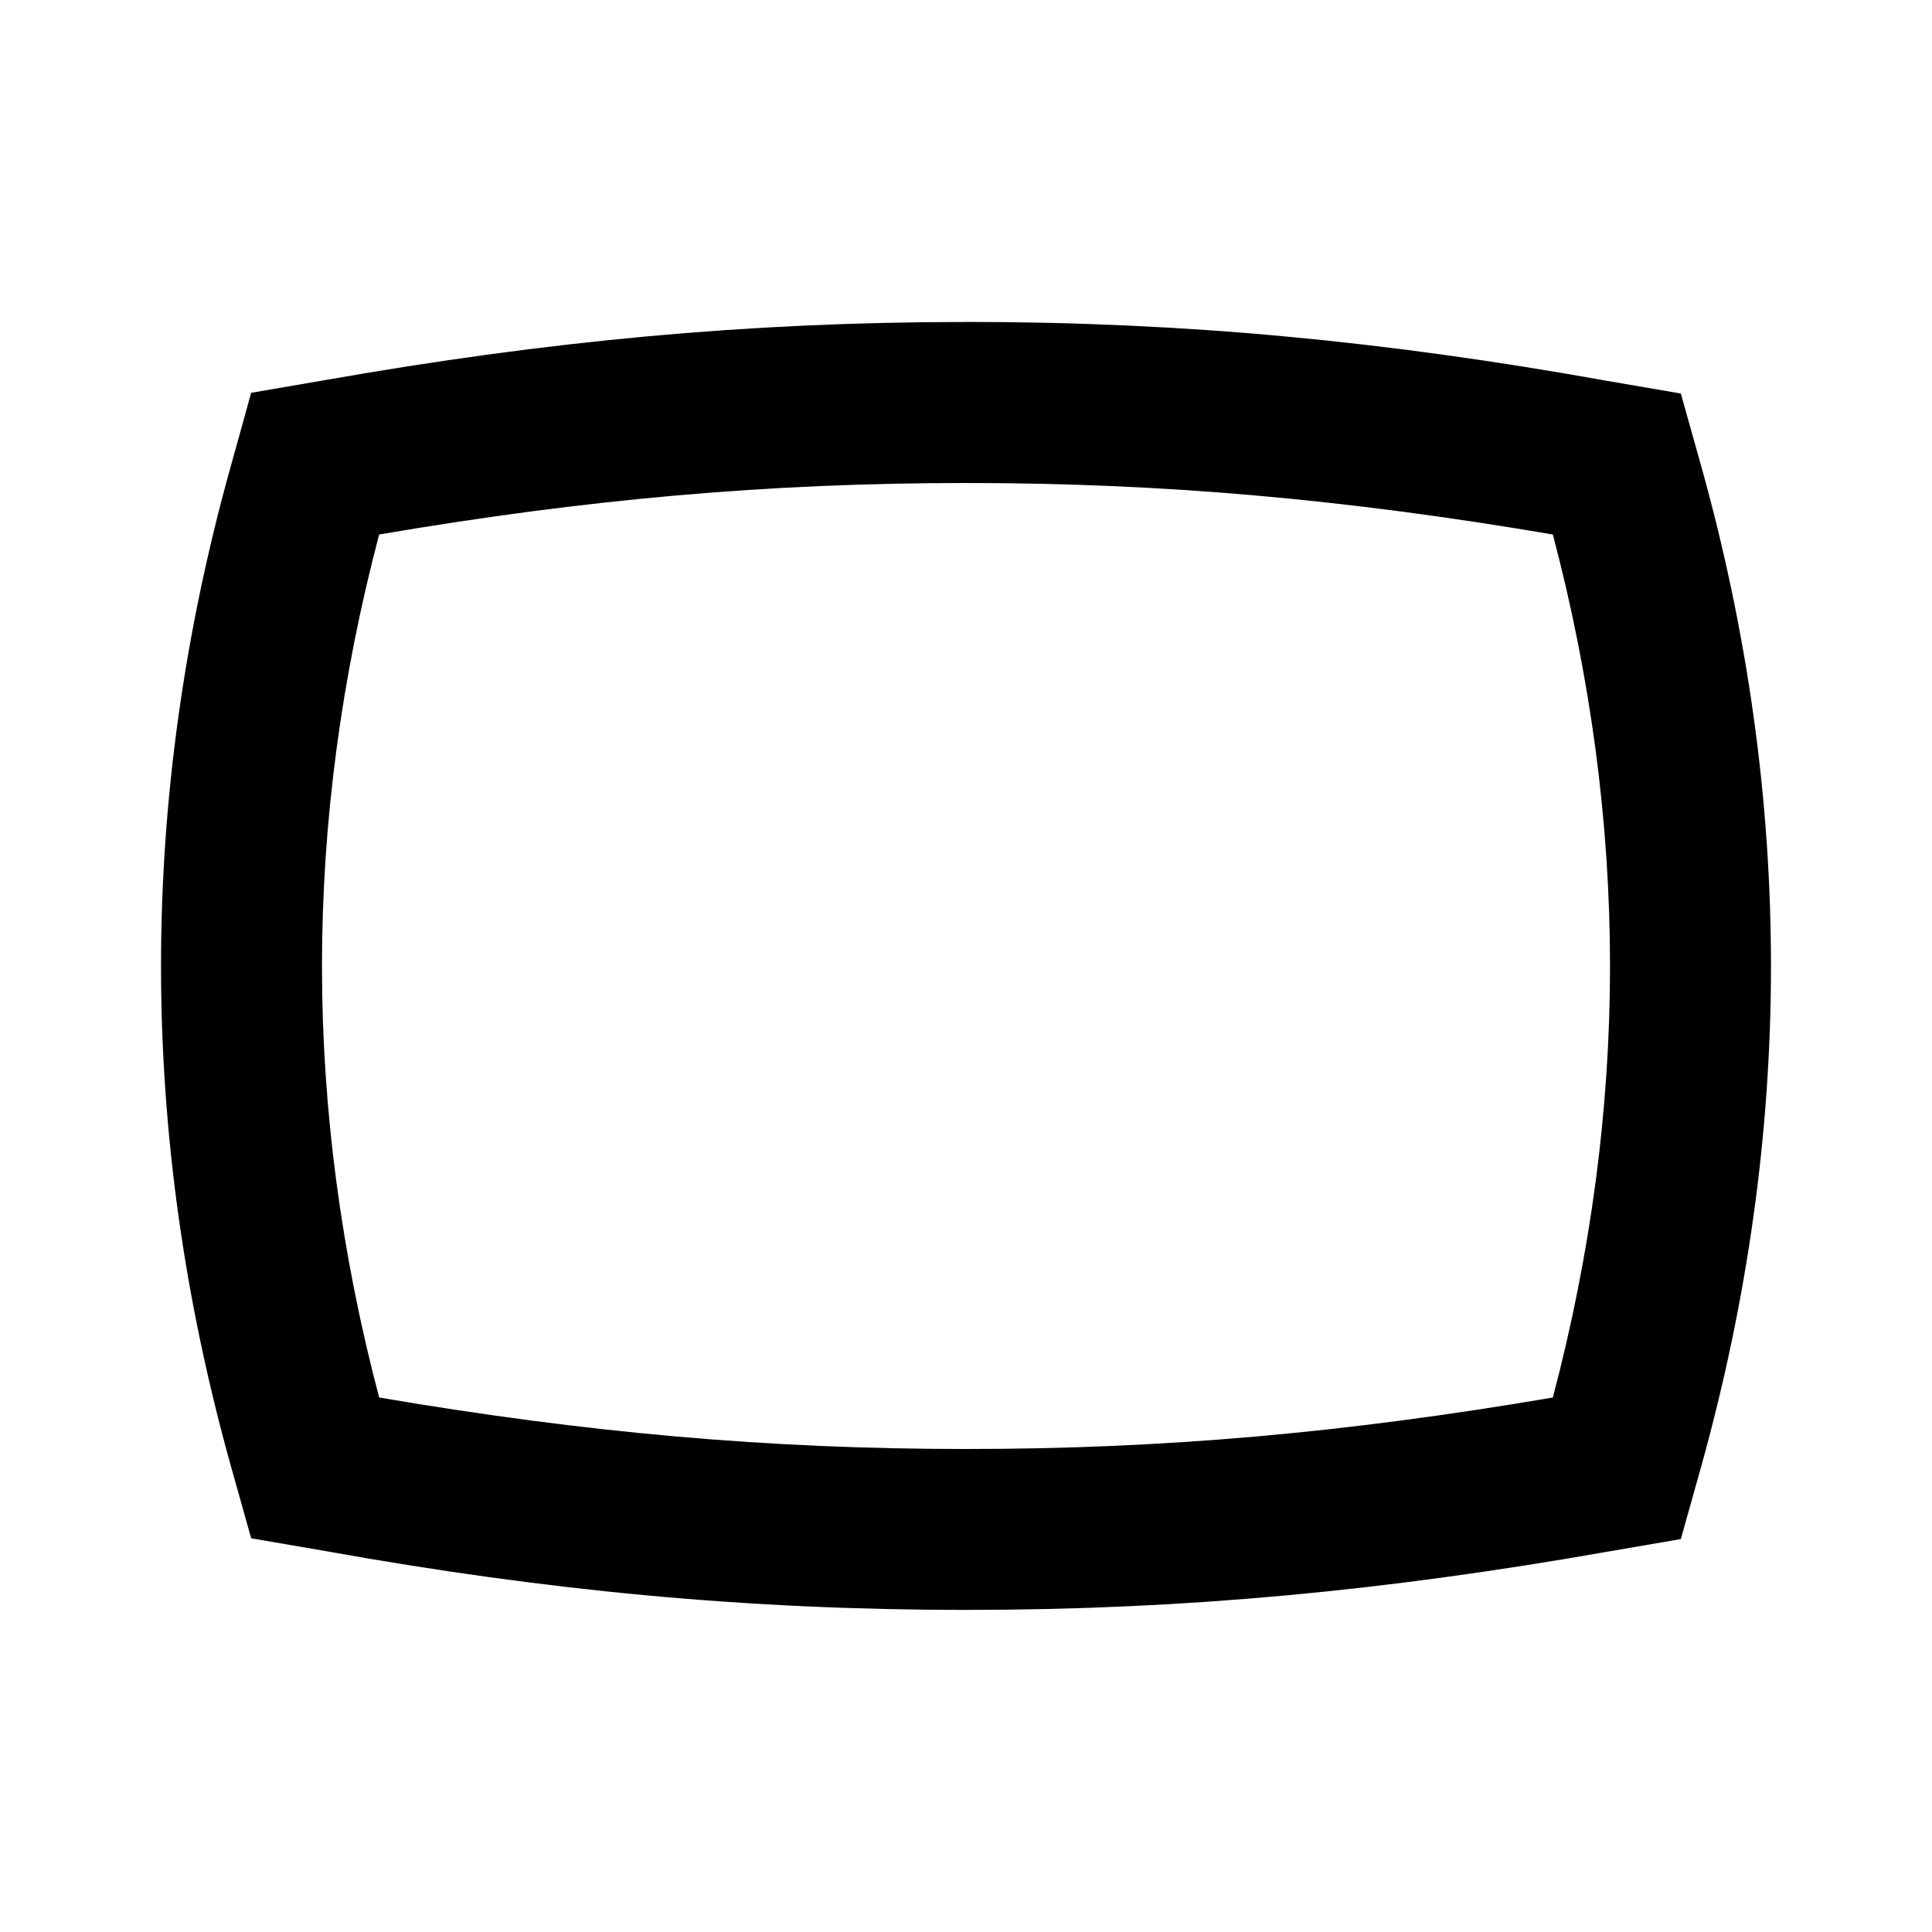 <!-- Generated by IcoMoon.io -->
<svg version="1.1" xmlns="http://www.w3.org/2000/svg" width="32" height="32" viewBox="0 0 32 32">
<title>mt-panorama_wide_angle</title>
<path d="M16 8c3.267 0 6.28 0.267 9.72 0.853 0.627 2.373 0.947 4.773 0.947 7.147s-0.32 4.773-0.947 7.147c-3.44 0.587-6.453 0.853-9.72 0.853s-6.28-0.267-9.72-0.853c-0.627-2.373-0.947-4.773-0.947-7.147s0.32-4.773 0.947-7.147c3.44-0.587 6.453-0.853 9.72-0.853v0zM16 5.333c-3.64 0-6.96 0.32-10.6 0.96l-1.24 0.213-0.333 1.2c-0.773 2.76-1.16 5.533-1.16 8.293s0.387 5.533 1.16 8.293l0.333 1.187 1.24 0.213c3.64 0.653 6.96 0.973 10.6 0.973s6.96-0.32 10.6-0.96l1.24-0.213 0.333-1.187c0.773-2.773 1.16-5.547 1.16-8.307s-0.387-5.533-1.16-8.293l-0.333-1.187-1.24-0.213c-3.64-0.653-6.96-0.973-10.6-0.973v0z"></path>
</svg>
